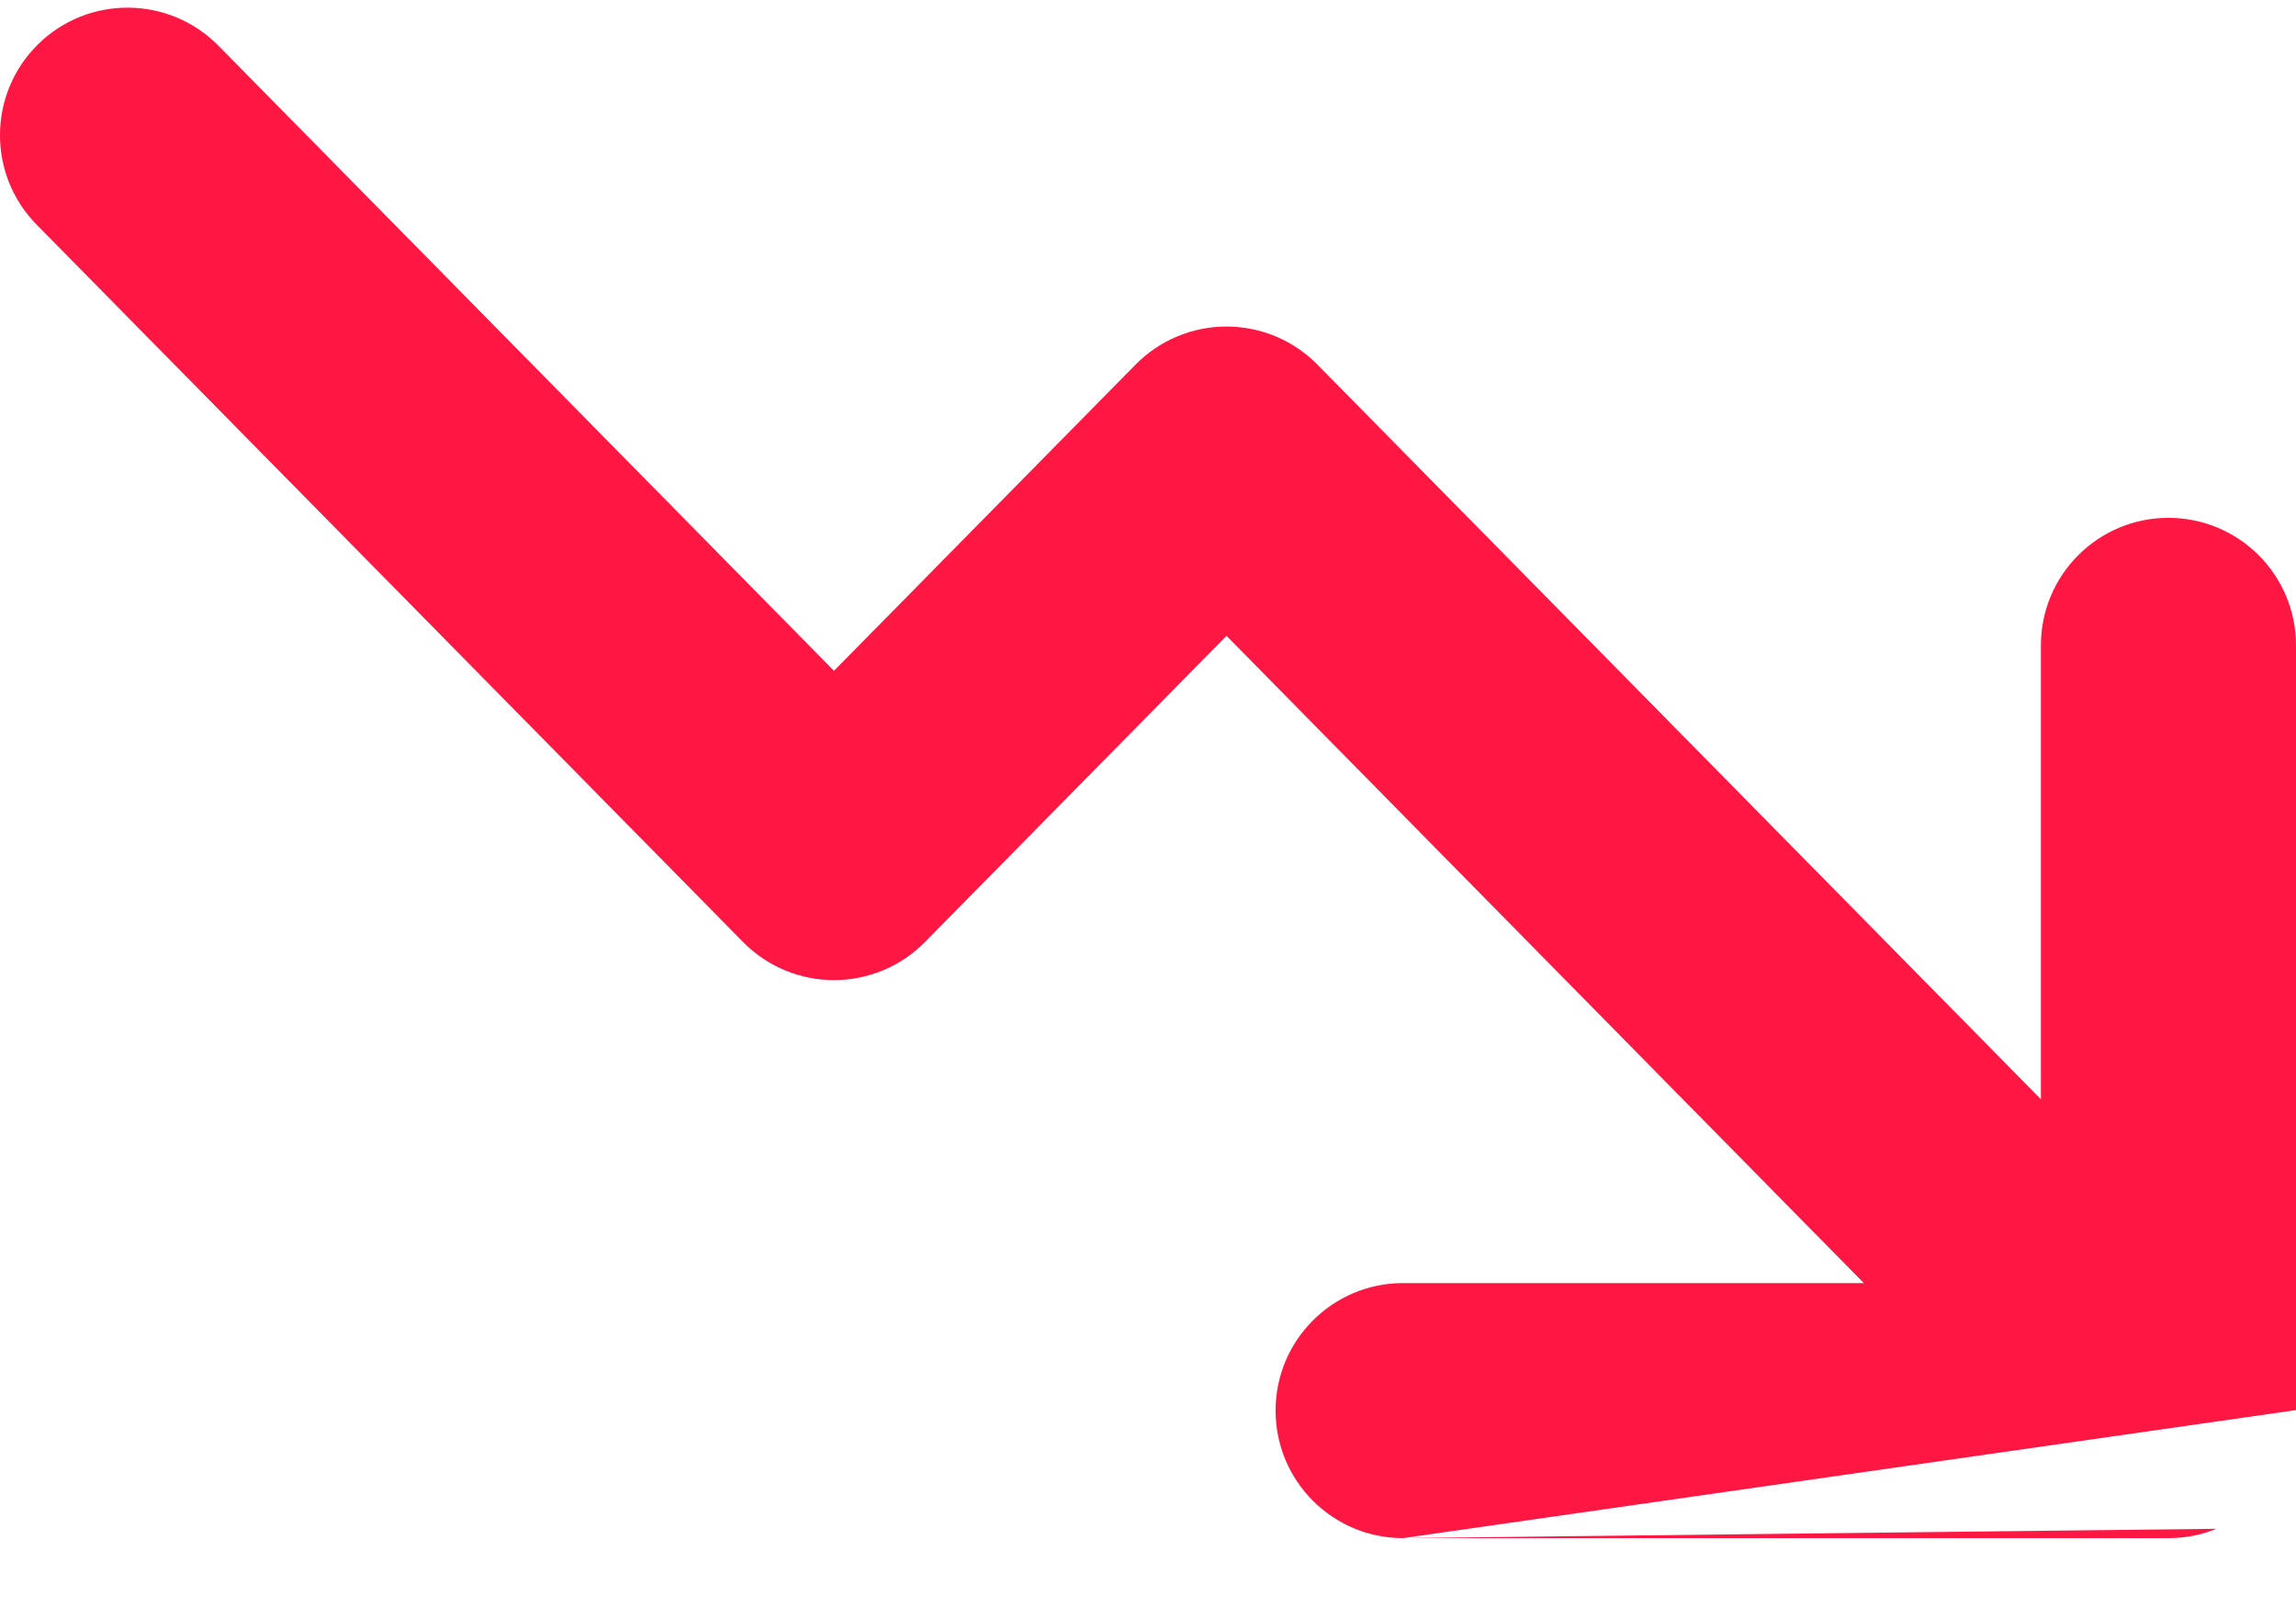 <svg width="30" height="21" viewBox="0 0 30 21" fill="none" xmlns="http://www.w3.org/2000/svg">
<path fill-rule="evenodd" clip-rule="evenodd" d="M18.333 20.1C17.413 20.1 16.667 19.354 16.667 18.433C16.667 17.513 17.413 16.767 18.333 16.767H24.353L16.026 8.309L12.085 12.311C11.772 12.629 11.344 12.808 10.897 12.808C10.451 12.808 10.023 12.629 9.71 12.311L0.479 2.936C-0.167 2.28 -0.159 1.225 0.497 0.579C1.153 -0.067 2.208 -0.058 2.854 0.597L10.897 8.766L14.838 4.764C15.151 4.446 15.579 4.267 16.026 4.267C16.472 4.267 16.9 4.446 17.213 4.764L26.667 14.365V8.433C26.667 7.513 27.413 6.767 28.333 6.767C29.254 6.767 30 7.513 30 8.433V18.427V18.433C30 18.447 30 18.46 30 18.474C30 18.458 30 18.443 30 18.427M29.527 19.596C29.511 19.613 29.495 19.629 29.478 19.645C29.486 19.637 29.494 19.629 29.503 19.621C29.511 19.613 29.519 19.604 29.527 19.596ZM28.961 19.978C28.767 20.057 28.555 20.1 28.333 20.1H18.333" fill="#FF1744"/>
</svg>
